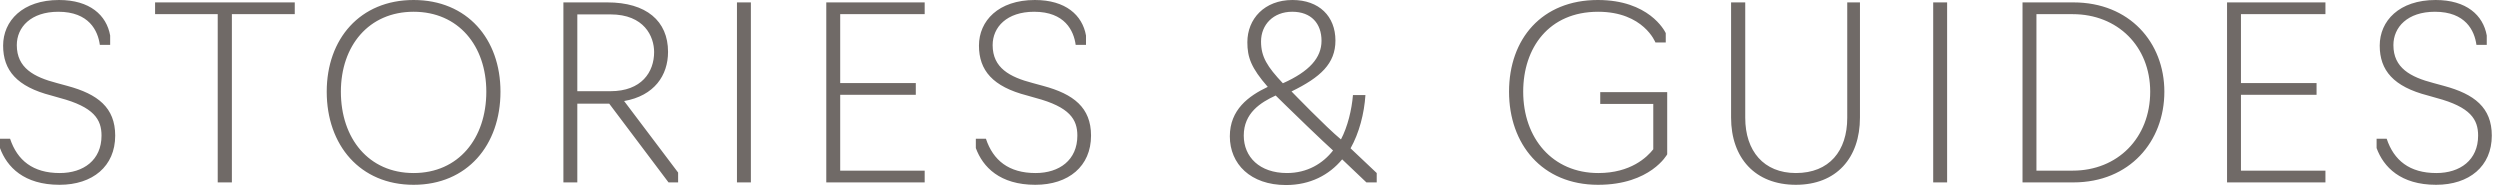<svg xmlns="http://www.w3.org/2000/svg" viewBox="0 0 250 19"><path d="M5.952 18.48c3.312 0 5.568-1.848 5.568-4.92 0-2.808-1.752-4.152-4.776-4.968l-1.056-.288c-2.304-.6-4.008-1.512-4.008-3.792 0-1.8 1.416-3.336 4.152-3.336 3.072 0 3.96 1.896 4.152 3.312h1.032v-.936C10.656 1.512 8.976 0 5.904 0 2.256 0 .312 2.088.312 4.56c0 2.472 1.368 4.104 4.824 4.992l.84.24c3.432.912 4.176 2.16 4.176 3.768 0 2.448-1.8 3.744-4.176 3.744-2.688 0-4.248-1.272-4.968-3.432H0v.936c.696 1.896 2.4 3.672 5.952 3.672zm17.236-.24V1.416h6.288V.24H15.508v1.176h6.264V18.24h1.416zm18.172.24c5.352 0 8.688-3.96 8.688-9.312C50.048 3.888 46.712 0 41.36 0s-8.688 3.888-8.688 9.168c0 5.352 3.336 9.312 8.688 9.312zm0-1.176c-4.488 0-7.272-3.456-7.272-8.136 0-4.584 2.784-7.992 7.272-7.992s7.272 3.408 7.272 7.992c0 4.68-2.784 8.136-7.272 8.136zm16.372.936v-7.872h3.192l5.928 7.872h.96v-.984l-5.4-7.152c3.024-.528 4.392-2.568 4.392-4.92 0-3.096-2.184-4.944-6.072-4.944H56.34v18h1.392zm3.312-9.12h-3.312V1.44h3.312c3.384 0 4.368 2.208 4.368 3.768 0 1.992-1.248 3.912-4.368 3.912zm14.044 9.12v-18h-1.392v18h1.392zm17.38 0v-1.176H84.02V9.48h7.56V8.304h-7.56V1.416h8.448V.24h-9.84v18h9.84zm11.068.24c3.312 0 5.568-1.848 5.568-4.92 0-2.808-1.752-4.152-4.776-4.968l-1.056-.288c-2.304-.6-4.008-1.512-4.008-3.792 0-1.8 1.416-3.336 4.152-3.336 3.072 0 3.96 1.896 4.152 3.312h1.032v-.936C108.24 1.512 106.56 0 103.488 0c-3.648 0-5.592 2.088-5.592 4.56 0 2.472 1.368 4.104 4.824 4.992l.84.24c3.432.912 4.176 2.16 4.176 3.768 0 2.448-1.8 3.744-4.176 3.744-2.688 0-4.248-1.272-4.968-3.432h-1.008v.936c.696 1.896 2.4 3.672 5.952 3.672zm25.064.024c2.424 0 4.32-1.008 5.616-2.568l2.424 2.304h1.032v-.936l-2.616-2.472c.864-1.536 1.368-3.48 1.488-5.328h-1.248c-.12 1.464-.528 3.168-1.2 4.44-1.512-1.248-4.824-4.68-4.944-4.8 2.904-1.416 4.392-2.784 4.392-5.088 0-2.424-1.632-4.056-4.296-4.056-2.808 0-4.512 1.896-4.512 4.224 0 1.512.384 2.568 2.04 4.464-1.92.912-3.792 2.28-3.792 4.944 0 2.76 2.064 4.872 5.616 4.872zm-.312-10.176c-1.56-1.656-2.184-2.64-2.184-4.176 0-1.68 1.224-2.976 3.12-2.976 1.896 0 2.928 1.176 2.928 2.904 0 1.704-1.224 3.072-3.864 4.248zm.408 8.976c-2.736 0-4.32-1.608-4.32-3.744 0-2.256 1.68-3.312 3.192-4.008.103.103 1.588 1.561 3.123 3.036l.385.368c.83.796 1.644 1.564 2.228 2.092-1.008 1.296-2.568 2.256-4.608 2.256zm31.112 1.176c5.256 0 6.912-3.048 6.912-3.048V9.216h-6.696v1.176h5.304v4.536c-.624.792-2.256 2.376-5.496 2.376-4.584 0-7.512-3.48-7.512-8.136 0-4.392 2.568-7.992 7.488-7.992 4.56 0 5.736 3.072 5.736 3.072h1.032v-.936l-.008-.017C166.445 3.042 164.867 0 159.784 0c-5.592 0-8.88 3.888-8.88 9.168 0 5.232 3.288 9.312 8.904 9.312zm19.78 0c4.056 0 6.408-2.688 6.408-6.72V.24h-1.272v11.544c0 3.312-1.8 5.52-5.136 5.52-3.216 0-5.064-2.208-5.064-5.52V.24h-1.416v11.52c0 4.032 2.4 6.72 6.48 6.72zm15.124-.24v-18h-1.392v18h1.392zm12.628 0c5.616 0 9.096-4.08 9.096-9.072 0-4.92-3.48-8.928-9.096-8.928h-5.088v18h5.088zm-.072-1.176h-3.624V1.416h3.624c4.488 0 7.752 3.216 7.752 7.752 0 4.632-3.264 7.896-7.752 7.896zm25.276 1.176v-1.176h-8.448V9.48h7.56V8.304h-7.56V1.416h8.448V.24h-9.84v18h9.84zm11.068.24c3.312 0 5.568-1.848 5.568-4.92 0-2.808-1.752-4.152-4.776-4.968l-1.056-.288c-2.304-.6-4.008-1.512-4.008-3.792 0-1.8 1.416-3.336 4.152-3.336 3.072 0 3.96 1.896 4.152 3.312h1.032v-.936c-.36-2.04-2.04-3.552-5.112-3.552-3.648 0-5.592 2.088-5.592 4.56 0 2.472 1.368 4.104 4.824 4.992l.84.24c3.432.912 4.176 2.16 4.176 3.768 0 2.448-1.8 3.744-4.176 3.744-2.688 0-4.248-1.272-4.968-3.432h-1.008v.936c.696 1.896 2.4 3.672 5.952 3.672z" fill="#706A67" fill-rule="nonzero"/></svg>